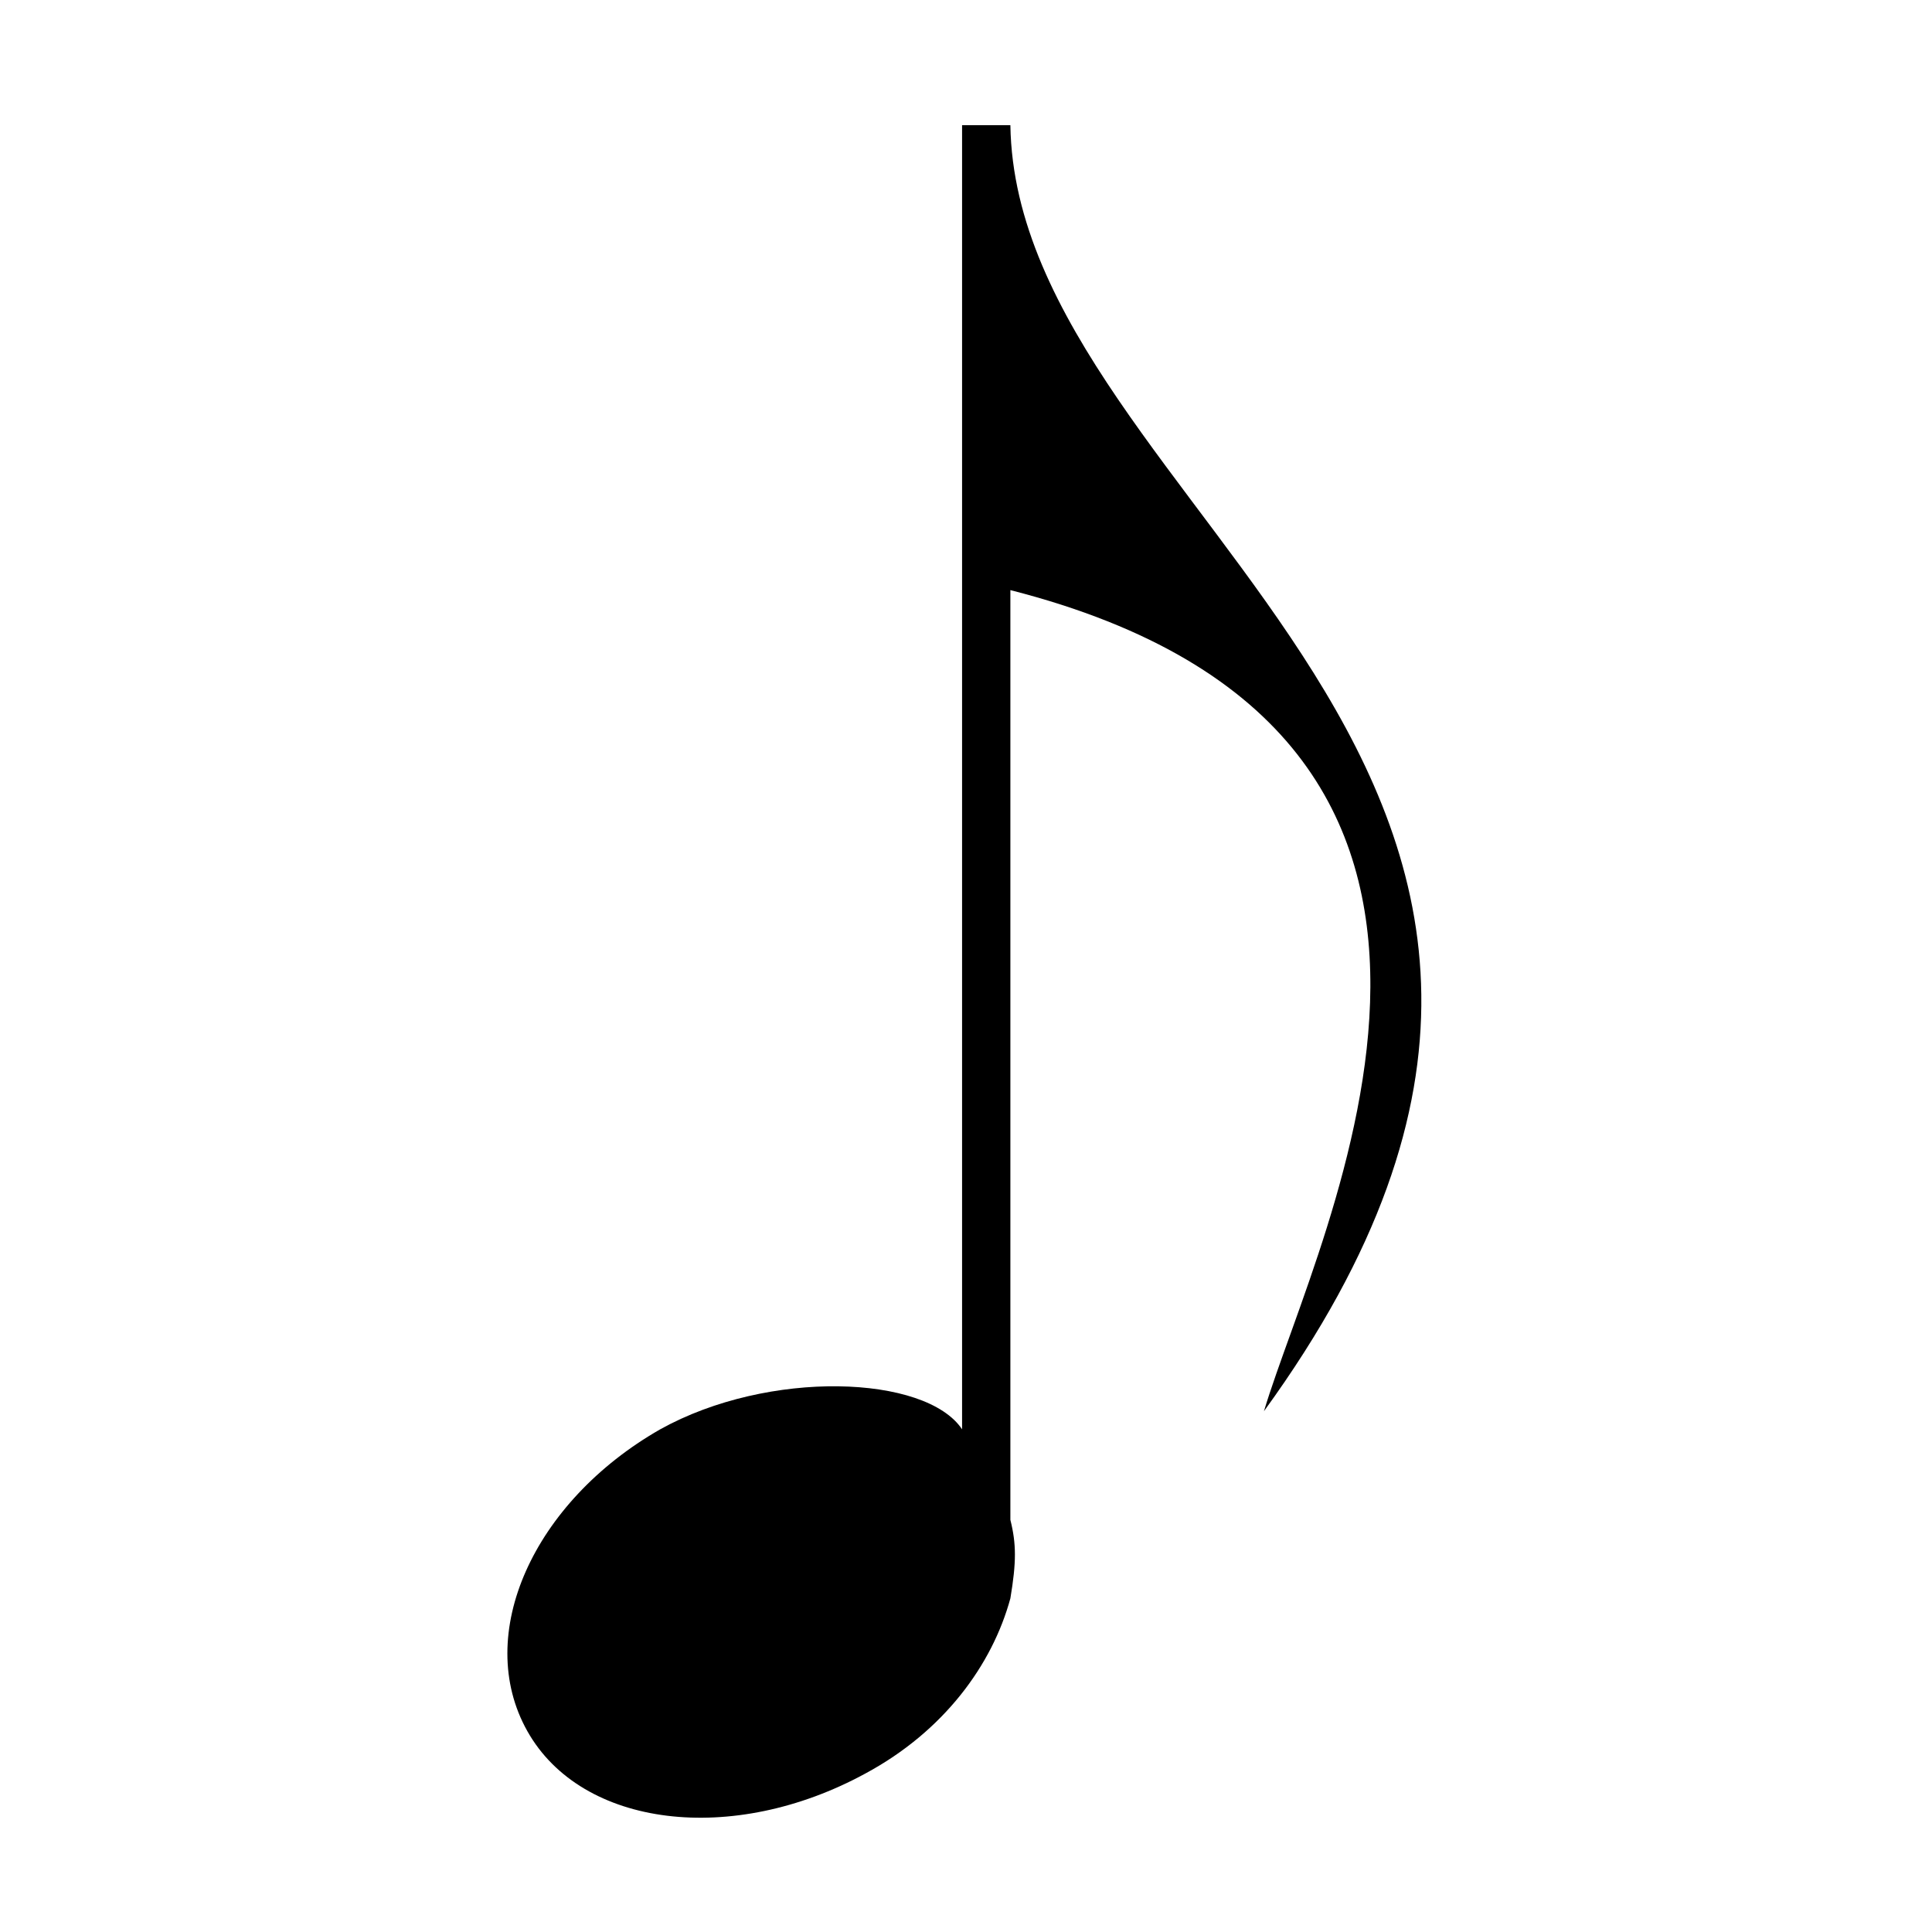 <?xml version="1.0" encoding="utf-8" standalone="no"?>
<!-- Generator: Adobe Illustrator 19.1.0, SVG Export Plug-In . SVG Version: 6.00 Build 0)  -->
<svg version="1.1" xmlns="http://www.w3.org/2000/svg" xmlns:xlink="http://www.w3.org/1999/xlink" x="0px" y="0px"
	 viewBox="0 0 32 32" style="enable-background:new 0 0 32 32;" xml:space="preserve">
<g id="g3782" transform="translate(-143.365,7.674)">
	<path id="rect2987" d="M159.3-5.6V16c-0.6-0.9-3.2-1-5,0
		c-2.1,1.2-3.1,3.4-2.2,5c0.9,1.6,3.4,1.9,5.6,0.7c1.3-0.7,2.1-1.8,2.4-2.9c0.1-0.6,0.1-0.9,0-1.3V2.1c9.4,2.4,5.1,10.6,4.2,13.6
		c7.7-10.6-4.1-14.9-4.2-21.3L159.3-5.6z"/>
</g>
</svg>
